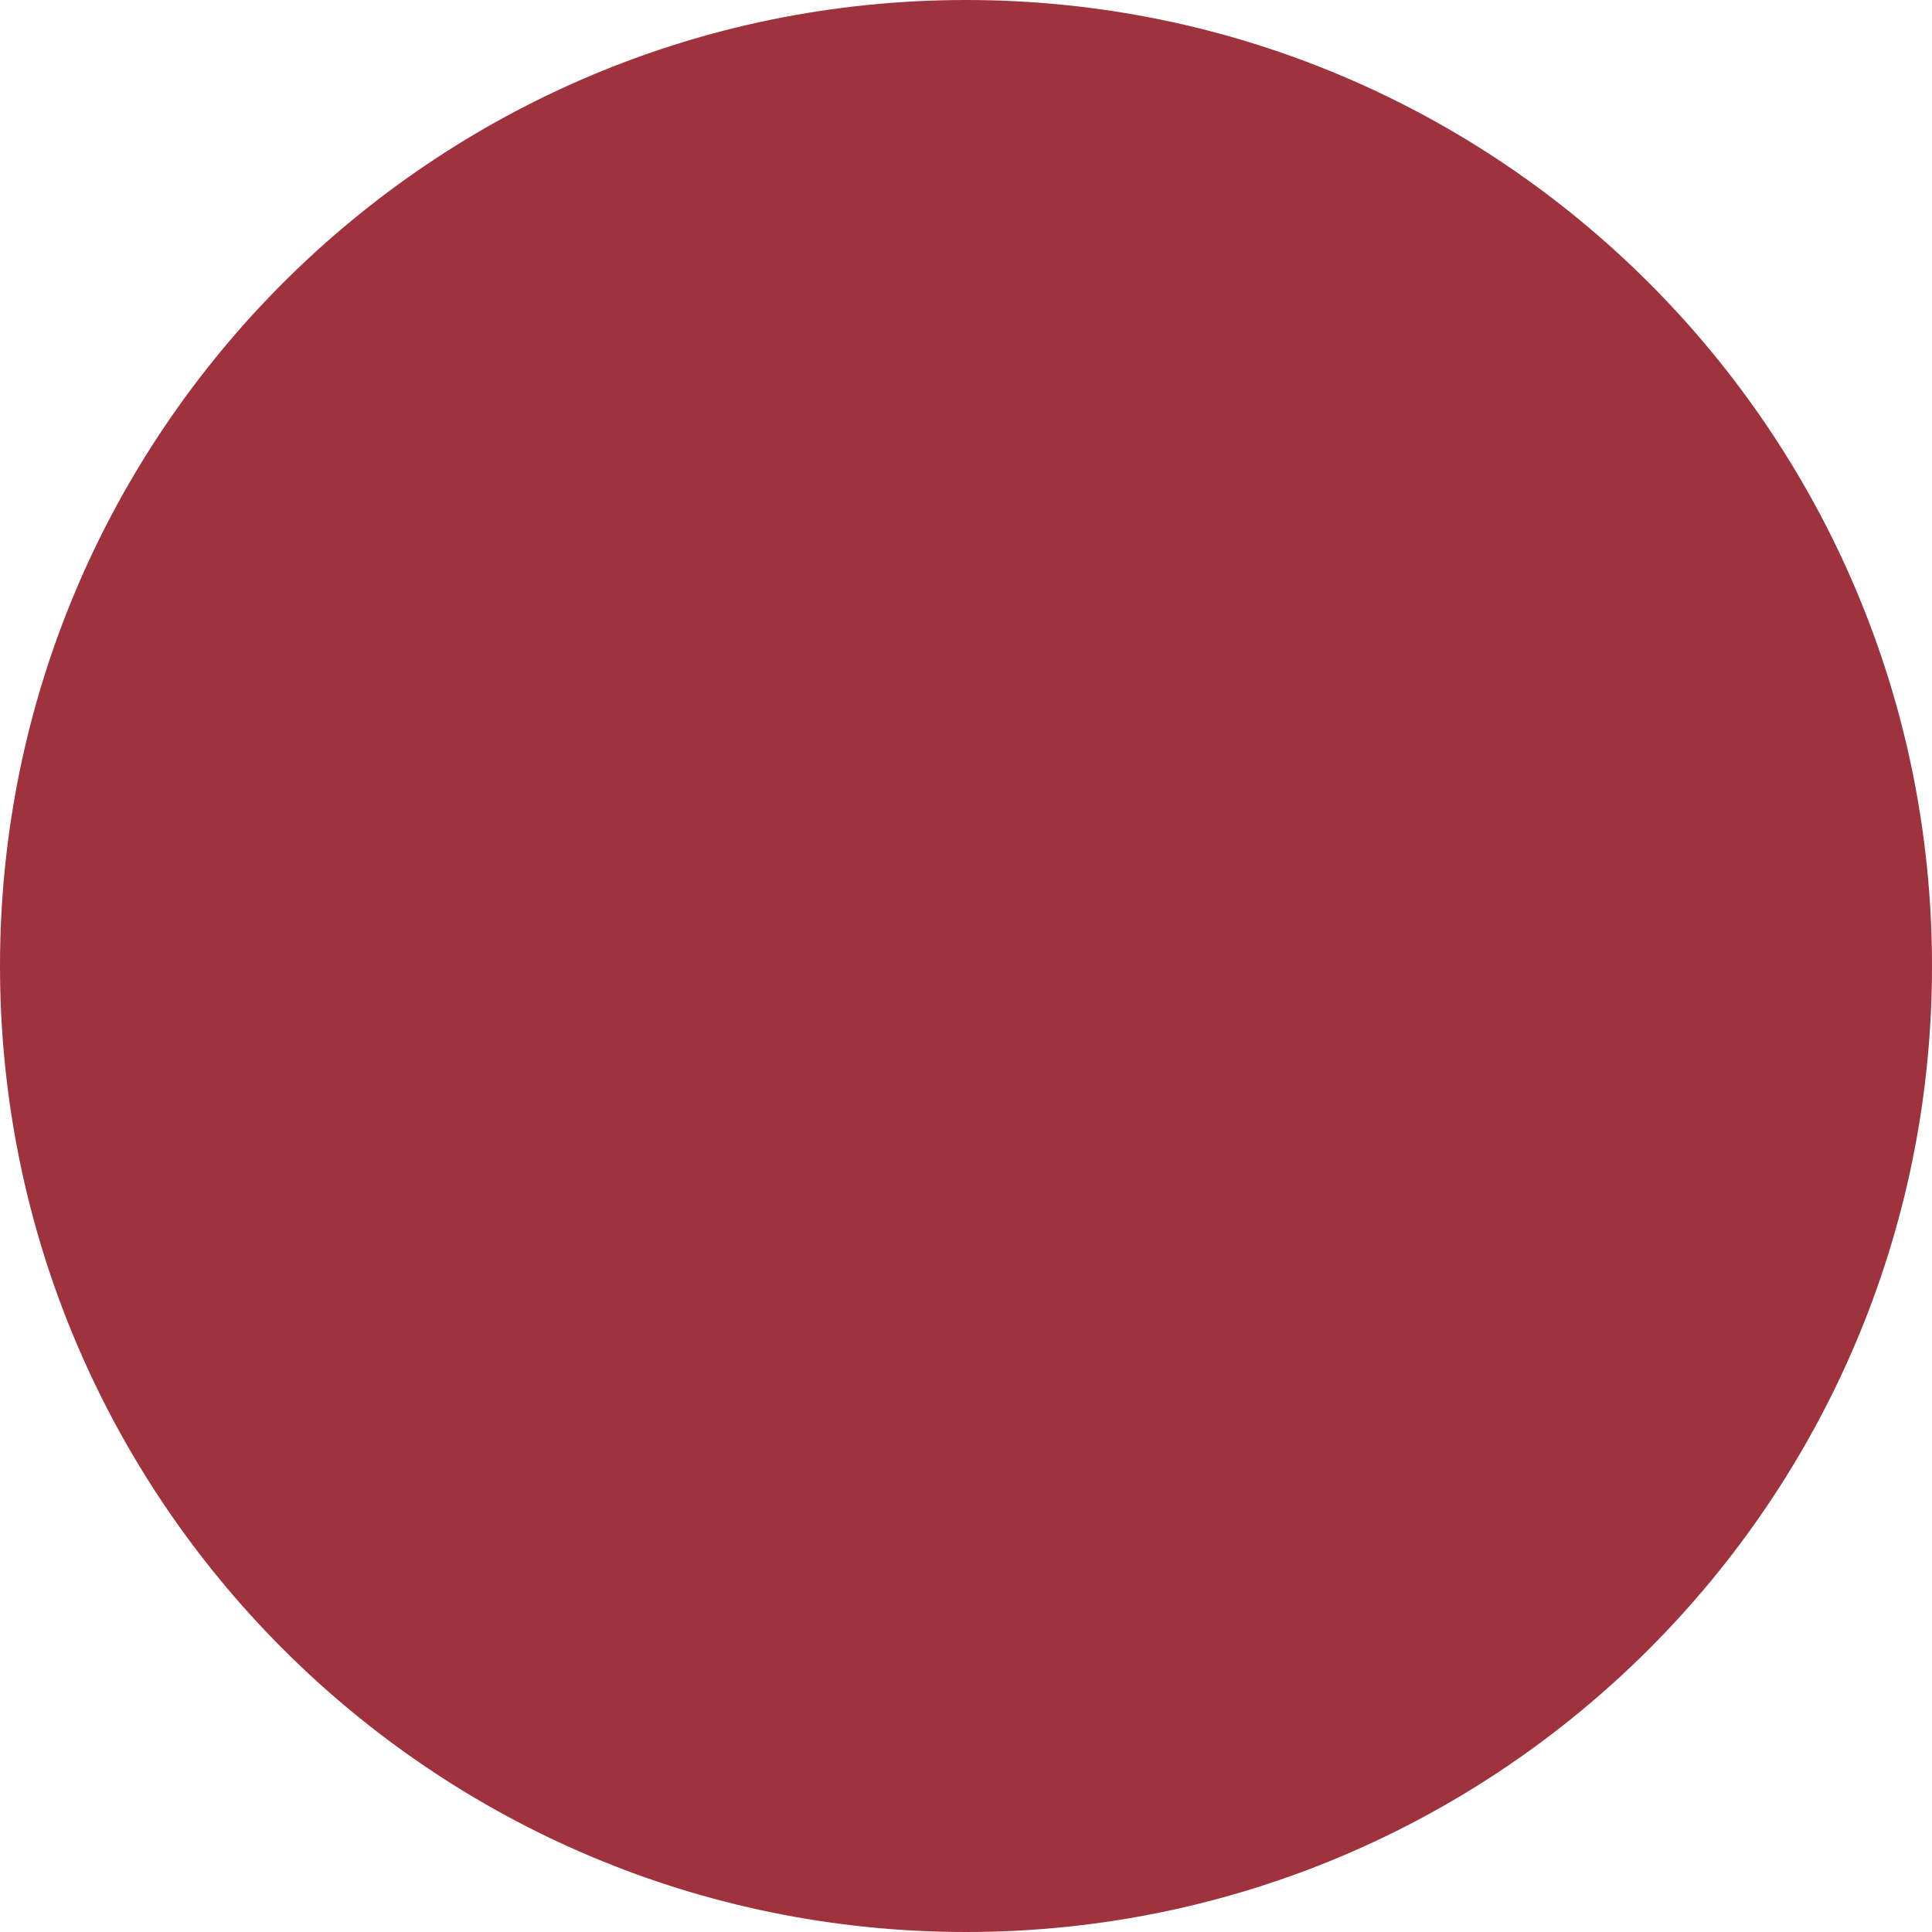 <svg width="10" height="10" viewBox="0 0 10 10" fill="none" xmlns="http://www.w3.org/2000/svg">
<g clip-path="url(#clip0_5627_14)">
<path d="M5 10C7.761 10 10 7.761 10 5C10 2.239 7.761 0 5 0C2.239 0 0 2.239 0 5C0 7.761 2.239 10 5 10Z" fill="#9E333D"/>
</g>
<defs>
<clipPath id="clip0_5627_14">
<rect width="10" height="10" fill="white"/>
</clipPath>
</defs>
</svg>

